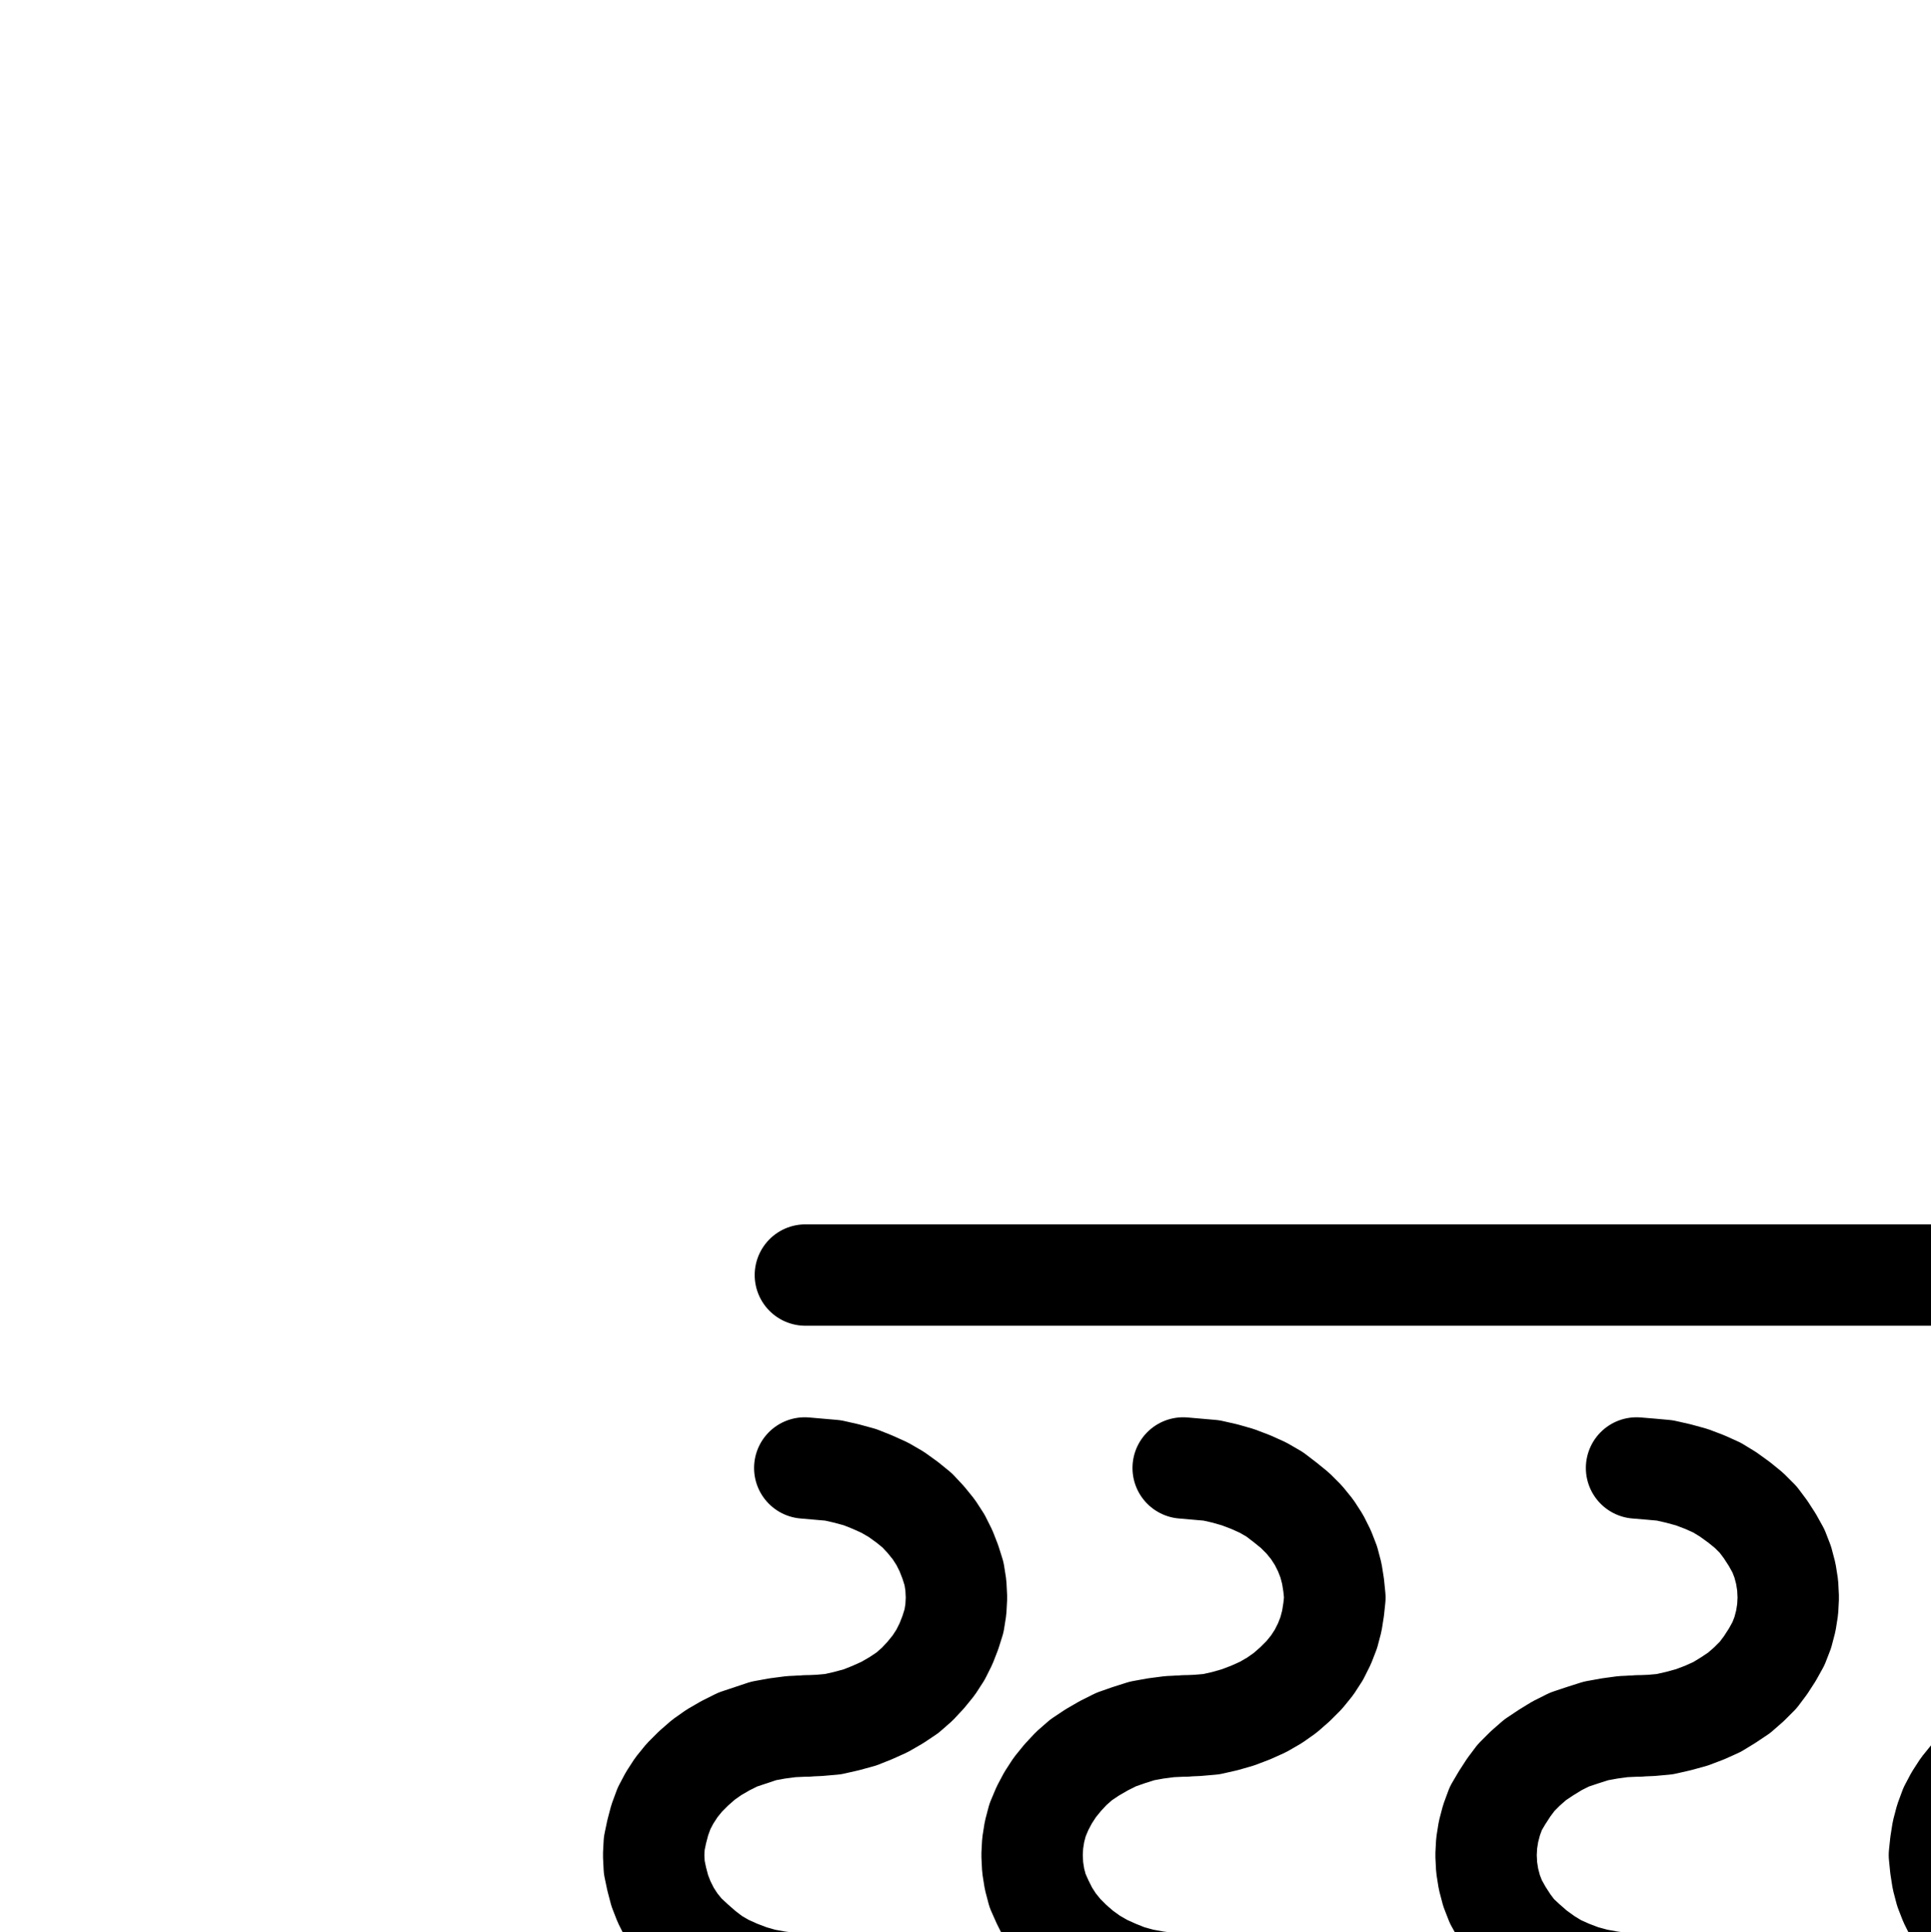 <?xml version="1.0" encoding="UTF-8" standalone="no"?>
<!-- Created with Inkscape (http://www.inkscape.org/) -->

<svg
   version="1.1"
   id="svg1"
   width="502.933"
   height="503.227"
   viewBox="0 0 502.933 503.227"
   sodipodi:docname="Smoke.pdf"
   xmlns:inkscape="http://www.inkscape.org/namespaces/inkscape"
   xmlns:sodipodi="http://sodipodi.sourceforge.net/DTD/sodipodi-0.dtd"
   xmlns="http://www.w3.org/2000/svg"
   xmlns:svg="http://www.w3.org/2000/svg">
  <defs
     id="defs1">
    <clipPath
       clipPathUnits="userSpaceOnUse"
       id="clipPath2">
      <path
         d="M 0,0.16 V 1122.56 H 793.6 V 0.16 Z"
         transform="translate(-209.6,-452.16)"
         clip-rule="evenodd"
         id="path2" />
    </clipPath>
    <clipPath
       clipPathUnits="userSpaceOnUse"
       id="clipPath4">
      <path
         d="M 0,0.16 V 1122.56 H 793.6 V 0.16 Z"
         transform="translate(-209.6,-452.16)"
         clip-rule="evenodd"
         id="path4" />
    </clipPath>
    <clipPath
       clipPathUnits="userSpaceOnUse"
       id="clipPath6">
      <path
         d="M 0,0.16 V 1122.56 H 793.6 V 0.16 Z"
         transform="translate(-209.6,-586.4)"
         clip-rule="evenodd"
         id="path6" />
    </clipPath>
    <clipPath
       clipPathUnits="userSpaceOnUse"
       id="clipPath8">
      <path
         d="M 0,0.16 V 1122.56 H 793.6 V 0.16 Z"
         transform="translate(-209.6,-586.4)"
         clip-rule="evenodd"
         id="path8" />
    </clipPath>
    <clipPath
       clipPathUnits="userSpaceOnUse"
       id="clipPath10">
      <path
         d="M 0,0.16 V 1122.56 H 793.6 V 0.16 Z"
         transform="translate(-209.6,-787.84)"
         clip-rule="evenodd"
         id="path10" />
    </clipPath>
    <clipPath
       clipPathUnits="userSpaceOnUse"
       id="clipPath12">
      <path
         d="M 0,0.16 V 1122.56 H 793.6 V 0.16 Z"
         transform="translate(-308.16,-452.16)"
         clip-rule="evenodd"
         id="path12" />
    </clipPath>
    <clipPath
       clipPathUnits="userSpaceOnUse"
       id="clipPath14">
      <path
         d="M 0,0.16 V 1122.56 H 793.6 V 0.16 Z"
         transform="translate(-308.16,-452.16)"
         clip-rule="evenodd"
         id="path14" />
    </clipPath>
    <clipPath
       clipPathUnits="userSpaceOnUse"
       id="clipPath16">
      <path
         d="M 0,0.16 V 1122.56 H 793.6 V 0.16 Z"
         transform="translate(-308.16,-586.4)"
         clip-rule="evenodd"
         id="path16" />
    </clipPath>
    <clipPath
       clipPathUnits="userSpaceOnUse"
       id="clipPath18">
      <path
         d="M 0,0.16 V 1122.56 H 793.6 V 0.16 Z"
         transform="translate(-308.16,-586.4)"
         clip-rule="evenodd"
         id="path18" />
    </clipPath>
    <clipPath
       clipPathUnits="userSpaceOnUse"
       id="clipPath20">
      <path
         d="M 0,0.16 V 1122.56 H 793.6 V 0.16 Z"
         transform="translate(-308.16,-787.84)"
         clip-rule="evenodd"
         id="path20" />
    </clipPath>
    <clipPath
       clipPathUnits="userSpaceOnUse"
       id="clipPath22">
      <path
         d="M 0,0.16 V 1122.56 H 793.6 V 0.16 Z"
         transform="translate(-426.24,-452.16)"
         clip-rule="evenodd"
         id="path22" />
    </clipPath>
    <clipPath
       clipPathUnits="userSpaceOnUse"
       id="clipPath24">
      <path
         d="M 0,0.16 V 1122.56 H 793.6 V 0.16 Z"
         transform="translate(-426.24,-452.16)"
         clip-rule="evenodd"
         id="path24" />
    </clipPath>
    <clipPath
       clipPathUnits="userSpaceOnUse"
       id="clipPath26">
      <path
         d="M 0,0.16 V 1122.56 H 793.6 V 0.16 Z"
         transform="translate(-426.24,-586.4)"
         clip-rule="evenodd"
         id="path26" />
    </clipPath>
    <clipPath
       clipPathUnits="userSpaceOnUse"
       id="clipPath28">
      <path
         d="M 0,0.16 V 1122.56 H 793.6 V 0.16 Z"
         transform="translate(-426.24,-586.4)"
         clip-rule="evenodd"
         id="path28" />
    </clipPath>
    <clipPath
       clipPathUnits="userSpaceOnUse"
       id="clipPath30">
      <path
         d="M 0,0.16 V 1122.56 H 793.6 V 0.16 Z"
         transform="translate(-426.24,-787.84)"
         clip-rule="evenodd"
         id="path30" />
    </clipPath>
    <clipPath
       clipPathUnits="userSpaceOnUse"
       id="clipPath32">
      <path
         d="M 0,0.16 V 1122.56 H 793.6 V 0.16 Z"
         transform="translate(-544.48,-452.16)"
         clip-rule="evenodd"
         id="path32" />
    </clipPath>
    <clipPath
       clipPathUnits="userSpaceOnUse"
       id="clipPath34">
      <path
         d="M 0,0.16 V 1122.56 H 793.6 V 0.16 Z"
         transform="translate(-544.48,-452.16)"
         clip-rule="evenodd"
         id="path34" />
    </clipPath>
    <clipPath
       clipPathUnits="userSpaceOnUse"
       id="clipPath36">
      <path
         d="M 0,0.16 V 1122.56 H 793.6 V 0.16 Z"
         transform="translate(-544.48,-586.4)"
         clip-rule="evenodd"
         id="path36" />
    </clipPath>
    <clipPath
       clipPathUnits="userSpaceOnUse"
       id="clipPath38">
      <path
         d="M 0,0.16 V 1122.56 H 793.6 V 0.16 Z"
         transform="translate(-544.48,-586.4)"
         clip-rule="evenodd"
         id="path38" />
    </clipPath>
    <clipPath
       clipPathUnits="userSpaceOnUse"
       id="clipPath40">
      <path
         d="M 0,0.16 V 1122.56 H 793.6 V 0.16 Z"
         transform="translate(-544.48,-787.84)"
         clip-rule="evenodd"
         id="path40" />
    </clipPath>
    <clipPath
       clipPathUnits="userSpaceOnUse"
       id="clipPath42">
      <path
         d="M 0,0.16 V 1122.56 H 793.6 V 0.16 Z"
         clip-rule="evenodd"
         id="path42" />
    </clipPath>
  </defs>
  <sodipodi:namedview
     id="namedview1"
     pagecolor="#505050"
     bordercolor="#eeeeee"
     borderopacity="1"
     inkscape:showpageshadow="0"
     inkscape:pageopacity="0"
     inkscape:pagecheckerboard="0"
     inkscape:deskcolor="#505050">
    <inkscape:page
       x="0"
       y="0"
       inkscape:label="1"
       id="page1"
       width="502.933"
       height="503.227"
       margin="0"
       bleed="0" />
  </sodipodi:namedview>
  <g
     id="g1"
     inkscape:groupmode="layer"
     inkscape:label="1">
    <path
       id="path1"
       d="m 0,0 3.68,-0.16 3.68,-0.32 3.52,-0.8 3.52,-0.96 3.2,-1.28 3.2,-1.44 3.04,-1.76 2.88,-1.92 2.56,-2.24 2.24,-2.4 2.08,-2.56 1.76,-2.72 1.44,-2.88 1.12,-2.88 0.96,-3.04 0.48,-3.04 0.16,-3.04 -0.16,-3.2 -0.48,-3.04 -0.96,-3.04 -1.12,-2.88 L 35.36,-48.48 33.6,-51.2 31.52,-53.76 29.28,-56.16 26.72,-58.24 23.84,-60.32 20.8,-62.08 17.6,-63.52 l -3.2,-1.28 -3.52,-0.96 -3.52,-0.8 -3.68,-0.32 -3.68,-0.32"
       style="fill:none;stroke:#000000;stroke-width:26.4;stroke-linecap:round;stroke-linejoin:round;stroke-miterlimit:10;stroke-dasharray:none;stroke-opacity:1"
       transform="translate(209.6,449.493)"
       clip-path="url(#clipPath2)" />
    <path
       id="path3"
       d="m 0,0 -3.52,0.16 -3.68,0.48 -3.52,0.64 -3.36,1.12 -3.36,1.12 -3.2,1.6 -3.04,1.76 -2.72,1.92 -2.56,2.24 -2.4,2.4 -2.08,2.56 -1.76,2.72 -1.44,2.72 -1.12,3.04 -0.8,3.04 -0.64,3.04 -0.16,3.04 0.16,3.2 0.64,3.04 0.8,3.04 1.12,2.88 1.44,2.88 1.76,2.72 2.08,2.56 2.4,2.24 2.56,2.24 2.72,2.08 3.04,1.76 3.2,1.44 3.36,1.28 3.36,0.96 3.52,0.64 3.68,0.48 H 0"
       style="fill:none;stroke:#000000;stroke-width:26.4;stroke-linecap:round;stroke-linejoin:round;stroke-miterlimit:10;stroke-dasharray:none;stroke-opacity:1"
       transform="translate(209.6,449.493)"
       clip-path="url(#clipPath4)" />
    <path
       id="path5"
       d="m 0,0 h 3.84 l 3.52,-0.48 3.68,-0.8 3.36,-0.96 3.36,-1.28 3.2,-1.44 L 24,-6.88 26.88,-8.8 29.44,-11.04 31.68,-13.44 33.76,-16 35.52,-18.72 36.96,-21.6 l 1.12,-3.04 0.8,-3.04 0.48,-3.04 L 39.52,-33.92 39.36,-36.96 38.72,-40 37.92,-43.04 36.64,-46.08 35.04,-48.96 33.28,-51.52 31.2,-54.08 28.8,-56.48 26.08,-58.72 23.2,-60.64 20.16,-62.4 16.96,-63.84 13.6,-64.96 l -3.52,-0.96 -3.52,-0.64 -3.68,-0.48 -3.68,-0.16"
       style="fill:none;stroke:#000000;stroke-width:26.4;stroke-linecap:round;stroke-linejoin:round;stroke-miterlimit:10;stroke-dasharray:none;stroke-opacity:1"
       transform="translate(209.6,583.733)"
       clip-path="url(#clipPath6)" />
    <path
       id="path7"
       d="m 0,0 -3.52,0.16 -3.68,0.48 -3.52,0.64 -3.36,1.12 -3.36,1.12 -3.2,1.6 -3.04,1.76 -2.72,1.92 -2.56,2.24 -2.4,2.4 -2.08,2.56 -1.76,2.72 -1.44,2.72 -1.12,3.04 -0.8,3.04 -0.64,3.04 -0.16,3.04 0.16,3.2 0.64,3.04 0.8,3.04 1.12,2.88 1.44,2.88 1.76,2.72 2.08,2.56 2.4,2.4 2.56,2.08 2.72,2.08 3.04,1.76 3.2,1.44 3.36,1.28 3.36,0.96 3.52,0.64 3.68,0.48 H 0"
       style="fill:none;stroke:#000000;stroke-width:26.4;stroke-linecap:round;stroke-linejoin:round;stroke-miterlimit:10;stroke-dasharray:none;stroke-opacity:1"
       transform="translate(209.6,583.733)"
       clip-path="url(#clipPath8)" />
    <path
       id="path9"
       d="m 0,0 5.76,-0.16 5.6,-0.48 5.44,-0.96 5.44,-1.12 5.44,-1.44 5.12,-1.92 5.12,-2.08 4.8,-2.56 4.64,-2.72 4.32,-2.88 4.16,-3.36 3.84,-3.52 3.52,-3.68 3.2,-4 2.88,-4 2.56,-4.32 2.08,-4.48 1.76,-4.48 1.44,-4.64 0.96,-4.8 0.64,-4.8 0.16,-4.64 -0.16,-4.8 -0.64,-4.8 -0.96,-4.8 -1.44,-4.64 -1.76,-4.48 -2.08,-4.48 -2.56,-4.32 -2.88,-4 -3.2,-4 -3.52,-3.68 -3.84,-3.52 -4.16,-3.36 -4.32,-2.88 -4.64,-2.72 -4.8,-2.56 -5.12,-2.08 -5.12,-1.92 -5.44,-1.44 -5.44,-1.12 L 11.36,-133.6 5.76,-134.08 0,-134.4"
       style="fill:none;stroke:#000000;stroke-width:26.4;stroke-linecap:round;stroke-linejoin:round;stroke-miterlimit:10;stroke-dasharray:none;stroke-opacity:1"
       transform="translate(209.6,785.173)"
       clip-path="url(#clipPath10)" />
    <path
       id="path11"
       d="m 0,0 3.68,-0.16 3.68,-0.32 3.52,-0.8 3.36,-0.96 3.36,-1.28 3.2,-1.44 3.04,-1.76 2.72,-1.92 2.56,-2.24 2.4,-2.4 2.08,-2.56 1.76,-2.72 1.44,-2.88 1.12,-2.88 0.8,-3.04 0.48,-3.04 0.32,-3.04 -0.32,-3.2 -0.48,-3.04 -0.8,-3.04 -1.12,-2.88 L 35.36,-48.48 33.6,-51.2 31.52,-53.76 29.12,-56.16 26.56,-58.24 23.84,-60.32 20.8,-62.08 17.6,-63.52 l -3.36,-1.28 -3.36,-0.96 -3.52,-0.8 -3.68,-0.32 -3.68,-0.32"
       style="fill:none;stroke:#000000;stroke-width:26.4;stroke-linecap:round;stroke-linejoin:round;stroke-miterlimit:10;stroke-dasharray:none;stroke-opacity:1"
       transform="translate(308.16,449.493)"
       clip-path="url(#clipPath12)" />
    <path
       id="path13"
       d="m 0,0 -3.52,0.16 -3.68,0.48 -3.52,0.64 -3.52,1.12 -3.2,1.12 -3.2,1.6 -3.04,1.76 -2.88,1.92 -2.56,2.24 -2.24,2.4 -2.08,2.56 -1.76,2.72 -1.44,2.72 -1.28,3.04 -0.8,3.04 -0.48,3.04 -0.16,3.04 0.16,3.2 0.48,3.04 0.8,3.04 1.28,2.88 1.44,2.88 1.76,2.72 2.08,2.56 2.24,2.24 2.56,2.24 L -23.68,60.48 l 3.04,1.76 3.2,1.44 3.2,1.28 3.52,0.96 3.52,0.64 3.68,0.48 H 0"
       style="fill:none;stroke:#000000;stroke-width:26.4;stroke-linecap:round;stroke-linejoin:round;stroke-miterlimit:10;stroke-dasharray:none;stroke-opacity:1"
       transform="translate(308.16,449.493)"
       clip-path="url(#clipPath14)" />
    <path
       id="path15"
       d="m 0,0 h 3.68 l 3.68,-0.48 3.52,-0.8 3.52,-0.96 3.36,-1.28 3.2,-1.44 L 24,-6.88 26.72,-8.8 29.28,-11.04 31.68,-13.44 33.76,-16 35.52,-18.72 36.96,-21.6 l 1.12,-3.04 0.8,-3.04 0.48,-3.04 v -3.2 l -0.16,-3.04 -0.48,-3.04 -0.96,-3.04 -1.12,-3.04 -1.6,-2.88 L 33.28,-51.52 31.04,-54.08 28.64,-56.48 26.08,-58.72 23.2,-60.64 20.16,-62.4 16.96,-63.84 13.6,-64.96 l -3.52,-0.96 -3.68,-0.64 -3.52,-0.48 -3.84,-0.16"
       style="fill:none;stroke:#000000;stroke-width:26.4;stroke-linecap:round;stroke-linejoin:round;stroke-miterlimit:10;stroke-dasharray:none;stroke-opacity:1"
       transform="translate(308.16,583.733)"
       clip-path="url(#clipPath16)" />
    <path
       id="path17"
       d="m 0,0 -3.52,0.16 -3.68,0.48 -3.52,0.64 -3.52,1.12 -3.2,1.12 -3.2,1.6 -3.04,1.76 -2.88,1.92 -2.56,2.24 -2.24,2.4 -2.08,2.56 -1.76,2.72 -1.44,2.72 -1.28,3.04 -0.8,3.04 -0.48,3.04 -0.16,3.04 0.16,3.2 0.48,3.04 0.8,3.04 1.28,2.88 1.44,2.88 1.76,2.72 2.08,2.56 2.24,2.4 2.56,2.08 L -23.68,60.48 l 3.04,1.76 3.2,1.44 3.2,1.28 3.52,0.96 3.52,0.64 3.68,0.48 H 0"
       style="fill:none;stroke:#000000;stroke-width:26.4;stroke-linecap:round;stroke-linejoin:round;stroke-miterlimit:10;stroke-dasharray:none;stroke-opacity:1"
       transform="translate(308.16,583.733)"
       clip-path="url(#clipPath18)" />
    <path
       id="path19"
       d="m 0,0 5.6,-0.16 5.6,-0.48 5.6,-0.96 5.44,-1.12 5.28,-1.44 5.28,-1.92 4.96,-2.08 4.96,-2.56 4.48,-2.72 4.48,-2.88 4.16,-3.36 3.68,-3.52 3.68,-3.68 3.2,-4 2.88,-4 2.4,-4.32 2.24,-4.48 1.76,-4.48 1.28,-4.64 1.12,-4.8 0.48,-4.8 0.32,-4.64 -0.32,-4.8 -0.48,-4.8 -1.12,-4.8 -1.28,-4.64 -1.76,-4.48 -2.24,-4.48 -2.4,-4.32 -2.88,-4 -3.2,-4 -3.68,-3.68 -3.68,-3.52 -4.16,-3.36 -4.48,-2.88 -4.48,-2.72 -4.96,-2.56 -4.96,-2.08 -5.28,-1.92 -5.28,-1.44 -5.44,-1.12 L 11.2,-133.6 5.6,-134.08 0,-134.4"
       style="fill:none;stroke:#000000;stroke-width:26.4;stroke-linecap:round;stroke-linejoin:round;stroke-miterlimit:10;stroke-dasharray:none;stroke-opacity:1"
       transform="translate(308.16,785.173)"
       clip-path="url(#clipPath20)" />
    <path
       id="path21"
       d="m 0,0 3.84,-0.16 3.52,-0.32 3.52,-0.8 3.52,-0.96 3.36,-1.28 3.2,-1.44 2.88,-1.76 2.88,-1.92 2.56,-2.24 2.4,-2.4 1.92,-2.56 1.76,-2.72 1.6,-2.88 1.12,-2.88 0.8,-3.04 0.48,-3.04 0.16,-3.04 -0.16,-3.2 -0.48,-3.04 -0.8,-3.04 -1.12,-2.88 L 35.36,-48.48 33.6,-51.2 31.68,-53.76 29.28,-56.16 26.72,-58.24 23.84,-60.32 20.96,-62.08 17.76,-63.52 l -3.36,-1.28 -3.52,-0.96 -3.52,-0.8 -3.52,-0.32 -3.84,-0.32"
       style="fill:none;stroke:#000000;stroke-width:26.4;stroke-linecap:round;stroke-linejoin:round;stroke-miterlimit:10;stroke-dasharray:none;stroke-opacity:1"
       transform="translate(426.24,449.493)"
       clip-path="url(#clipPath22)" />
    <path
       id="path23"
       d="m 0,0 -3.52,0.16 -3.52,0.48 -3.52,0.64 -3.52,1.12 -3.36,1.12 -3.2,1.6 -2.88,1.76 -2.88,1.92 -2.56,2.24 -2.4,2.4 -1.92,2.56 -1.76,2.72 -1.6,2.72 -1.12,3.04 -0.8,3.04 -0.48,3.04 -0.16,3.04 0.16,3.2 0.48,3.04 0.8,3.04 1.12,2.88 1.6,2.88 1.76,2.72 1.92,2.56 2.4,2.24 2.56,2.24 2.88,2.08 2.88,1.76 3.2,1.44 3.36,1.28 3.52,0.96 3.52,0.64 3.52,0.48 H 0"
       style="fill:none;stroke:#000000;stroke-width:26.4;stroke-linecap:round;stroke-linejoin:round;stroke-miterlimit:10;stroke-dasharray:none;stroke-opacity:1"
       transform="translate(426.24,449.493)"
       clip-path="url(#clipPath24)" />
    <path
       id="path25"
       d="m 0,0 h 3.84 l 3.68,-0.48 3.52,-0.8 3.52,-0.96 3.2,-1.28 3.2,-1.44 L 24,-6.88 26.88,-8.8 29.44,-11.04 31.68,-13.44 33.76,-16 35.52,-18.72 36.96,-21.6 l 1.12,-3.04 0.8,-3.04 0.48,-3.04 L 39.52,-33.92 39.36,-36.96 38.72,-40 37.92,-43.04 36.64,-46.08 35.2,-48.96 33.28,-51.52 31.2,-54.08 28.8,-56.48 26.24,-58.72 23.36,-60.64 20.32,-62.4 16.96,-63.84 13.6,-64.96 l -3.52,-0.96 -3.52,-0.64 -3.68,-0.48 -3.68,-0.16"
       style="fill:none;stroke:#000000;stroke-width:26.4;stroke-linecap:round;stroke-linejoin:round;stroke-miterlimit:10;stroke-dasharray:none;stroke-opacity:1"
       transform="translate(426.24,583.733)"
       clip-path="url(#clipPath26)" />
    <path
       id="path27"
       d="m 0,0 -3.52,0.16 -3.52,0.48 -3.52,0.64 -3.52,1.12 -3.36,1.12 -3.2,1.6 -2.88,1.76 -2.88,1.92 -2.56,2.24 -2.4,2.4 -1.92,2.56 -1.76,2.72 -1.6,2.72 -1.12,3.04 -0.8,3.04 -0.48,3.04 -0.16,3.04 0.16,3.2 0.48,3.04 0.8,3.04 1.12,2.88 1.6,2.88 1.76,2.72 1.92,2.56 2.4,2.4 2.56,2.08 2.88,2.08 2.88,1.76 3.2,1.44 3.36,1.28 3.52,0.96 3.52,0.64 3.52,0.48 H 0"
       style="fill:none;stroke:#000000;stroke-width:26.4;stroke-linecap:round;stroke-linejoin:round;stroke-miterlimit:10;stroke-dasharray:none;stroke-opacity:1"
       transform="translate(426.24,583.733)"
       clip-path="url(#clipPath28)" />
    <path
       id="path29"
       d="m 0,0 5.76,-0.16 5.6,-0.48 5.6,-0.96 5.44,-1.12 5.28,-1.44 5.28,-1.92 4.96,-2.08 4.8,-2.56 4.64,-2.72 4.48,-2.88 4,-3.36 3.84,-3.52 3.52,-3.68 3.2,-4 2.88,-4 2.56,-4.32 2.08,-4.48 1.92,-4.48 1.28,-4.64 0.96,-4.8 0.64,-4.8 0.16,-4.64 -0.16,-4.8 -0.64,-4.8 -0.96,-4.8 -1.28,-4.64 -1.92,-4.48 -2.08,-4.48 -2.56,-4.32 -2.88,-4 -3.2,-4 -3.52,-3.68 -3.84,-3.52 -4,-3.36 -4.48,-2.88 -4.64,-2.72 -4.8,-2.56 -4.96,-2.08 -5.28,-1.92 -5.28,-1.44 -5.44,-1.12 L 11.36,-133.6 5.76,-134.08 0,-134.4"
       style="fill:none;stroke:#000000;stroke-width:26.4;stroke-linecap:round;stroke-linejoin:round;stroke-miterlimit:10;stroke-dasharray:none;stroke-opacity:1"
       transform="translate(426.24,785.173)"
       clip-path="url(#clipPath30)" />
    <path
       id="path31"
       d="m 0,0 3.68,-0.16 3.68,-0.32 3.52,-0.8 3.52,-0.96 3.2,-1.28 3.2,-1.44 3.04,-1.76 2.88,-1.92 2.56,-2.24 2.24,-2.4 2.08,-2.56 1.76,-2.72 1.44,-2.88 1.28,-2.88 0.8,-3.04 0.48,-3.04 0.16,-3.04 -0.16,-3.2 -0.48,-3.04 -0.8,-3.04 -1.28,-2.88 L 35.36,-48.48 33.6,-51.2 31.52,-53.76 29.28,-56.16 26.72,-58.24 23.84,-60.32 20.8,-62.08 17.6,-63.52 l -3.2,-1.28 -3.52,-0.96 -3.52,-0.8 -3.68,-0.32 -3.68,-0.32"
       style="fill:none;stroke:#000000;stroke-width:26.4;stroke-linecap:round;stroke-linejoin:round;stroke-miterlimit:10;stroke-dasharray:none;stroke-opacity:1"
       transform="translate(544.48,449.493)"
       clip-path="url(#clipPath32)" />
    <path
       id="path33"
       d="m 0,0 -3.52,0.16 -3.68,0.48 -3.52,0.64 -3.36,1.12 -3.36,1.12 -3.2,1.6 -3.04,1.76 -2.72,1.92 -2.56,2.24 -2.4,2.4 -2.08,2.56 -1.76,2.72 -1.44,2.72 -1.12,3.04 -0.8,3.04 -0.48,3.04 -0.32,3.04 0.32,3.2 0.48,3.04 0.8,3.04 1.12,2.88 1.44,2.88 1.76,2.72 2.08,2.56 2.4,2.24 2.56,2.24 2.72,2.08 3.04,1.76 3.2,1.44 3.36,1.28 3.36,0.96 3.52,0.64 3.68,0.48 H 0"
       style="fill:none;stroke:#000000;stroke-width:26.4;stroke-linecap:round;stroke-linejoin:round;stroke-miterlimit:10;stroke-dasharray:none;stroke-opacity:1"
       transform="translate(544.48,449.493)"
       clip-path="url(#clipPath34)" />
    <path
       id="path35"
       d="m 0,0 h 3.84 l 3.52,-0.48 3.68,-0.8 3.36,-0.96 3.36,-1.28 3.2,-1.44 L 24,-6.88 26.88,-8.8 29.44,-11.04 31.68,-13.44 33.76,-16 35.52,-18.72 36.96,-21.6 l 1.12,-3.04 0.8,-3.04 0.48,-3.04 L 39.52,-33.92 39.36,-36.96 38.72,-40 37.92,-43.04 36.64,-46.08 35.2,-48.96 33.28,-51.52 31.2,-54.08 28.8,-56.48 26.08,-58.72 23.36,-60.64 20.16,-62.4 16.96,-63.84 13.6,-64.96 l -3.52,-0.96 -3.52,-0.64 -3.68,-0.48 -3.68,-0.16"
       style="fill:none;stroke:#000000;stroke-width:26.4;stroke-linecap:round;stroke-linejoin:round;stroke-miterlimit:10;stroke-dasharray:none;stroke-opacity:1"
       transform="translate(544.48,583.733)"
       clip-path="url(#clipPath36)" />
    <path
       id="path37"
       d="m 0,0 -3.52,0.16 -3.68,0.48 -3.52,0.64 -3.36,1.12 -3.36,1.12 -3.2,1.6 -3.04,1.76 -2.72,1.92 -2.56,2.24 -2.4,2.4 -2.08,2.56 -1.76,2.72 -1.44,2.72 -1.12,3.04 -0.8,3.04 -0.48,3.04 -0.32,3.04 0.32,3.2 0.48,3.04 0.8,3.04 1.12,2.88 1.44,2.88 1.76,2.72 2.08,2.56 2.4,2.4 2.56,2.08 2.72,2.08 3.04,1.76 3.2,1.44 3.36,1.28 3.36,0.96 3.52,0.64 3.68,0.48 H 0"
       style="fill:none;stroke:#000000;stroke-width:26.4;stroke-linecap:round;stroke-linejoin:round;stroke-miterlimit:10;stroke-dasharray:none;stroke-opacity:1"
       transform="translate(544.48,583.733)"
       clip-path="url(#clipPath38)" />
    <path
       id="path39"
       d="m 0,0 5.76,-0.16 5.6,-0.48 5.44,-0.96 5.44,-1.12 5.44,-1.44 5.12,-1.92 5.12,-2.08 4.8,-2.56 4.64,-2.72 4.32,-2.88 4.16,-3.36 3.84,-3.52 3.52,-3.68 3.2,-4 2.88,-4 2.56,-4.32 2.08,-4.48 1.76,-4.48 1.44,-4.64 0.96,-4.8 0.64,-4.8 0.16,-4.64 -0.16,-4.8 -0.64,-4.8 -0.96,-4.8 -1.44,-4.64 -1.76,-4.48 -2.08,-4.48 -2.56,-4.32 -2.88,-4 -3.2,-4 -3.52,-3.68 -3.84,-3.52 -4.16,-3.36 -4.32,-2.88 -4.64,-2.72 -4.8,-2.56 -5.12,-2.08 -5.12,-1.92 -5.44,-1.44 -5.44,-1.12 L 11.36,-133.6 5.76,-134.08 0,-134.4"
       style="fill:none;stroke:#000000;stroke-width:26.4;stroke-linecap:round;stroke-linejoin:round;stroke-miterlimit:10;stroke-dasharray:none;stroke-opacity:1"
       transform="translate(544.48,785.173)"
       clip-path="url(#clipPath40)" />
    <path
       id="path41"
       d="m 209.76,334.72 h 393.92"
       style="fill:none;stroke:#000000;stroke-width:26.4;stroke-linecap:round;stroke-linejoin:round;stroke-miterlimit:10;stroke-dasharray:none;stroke-opacity:1"
       transform="translate(0,-2.667)"
       clip-path="url(#clipPath42)" />
  </g>
</svg>
